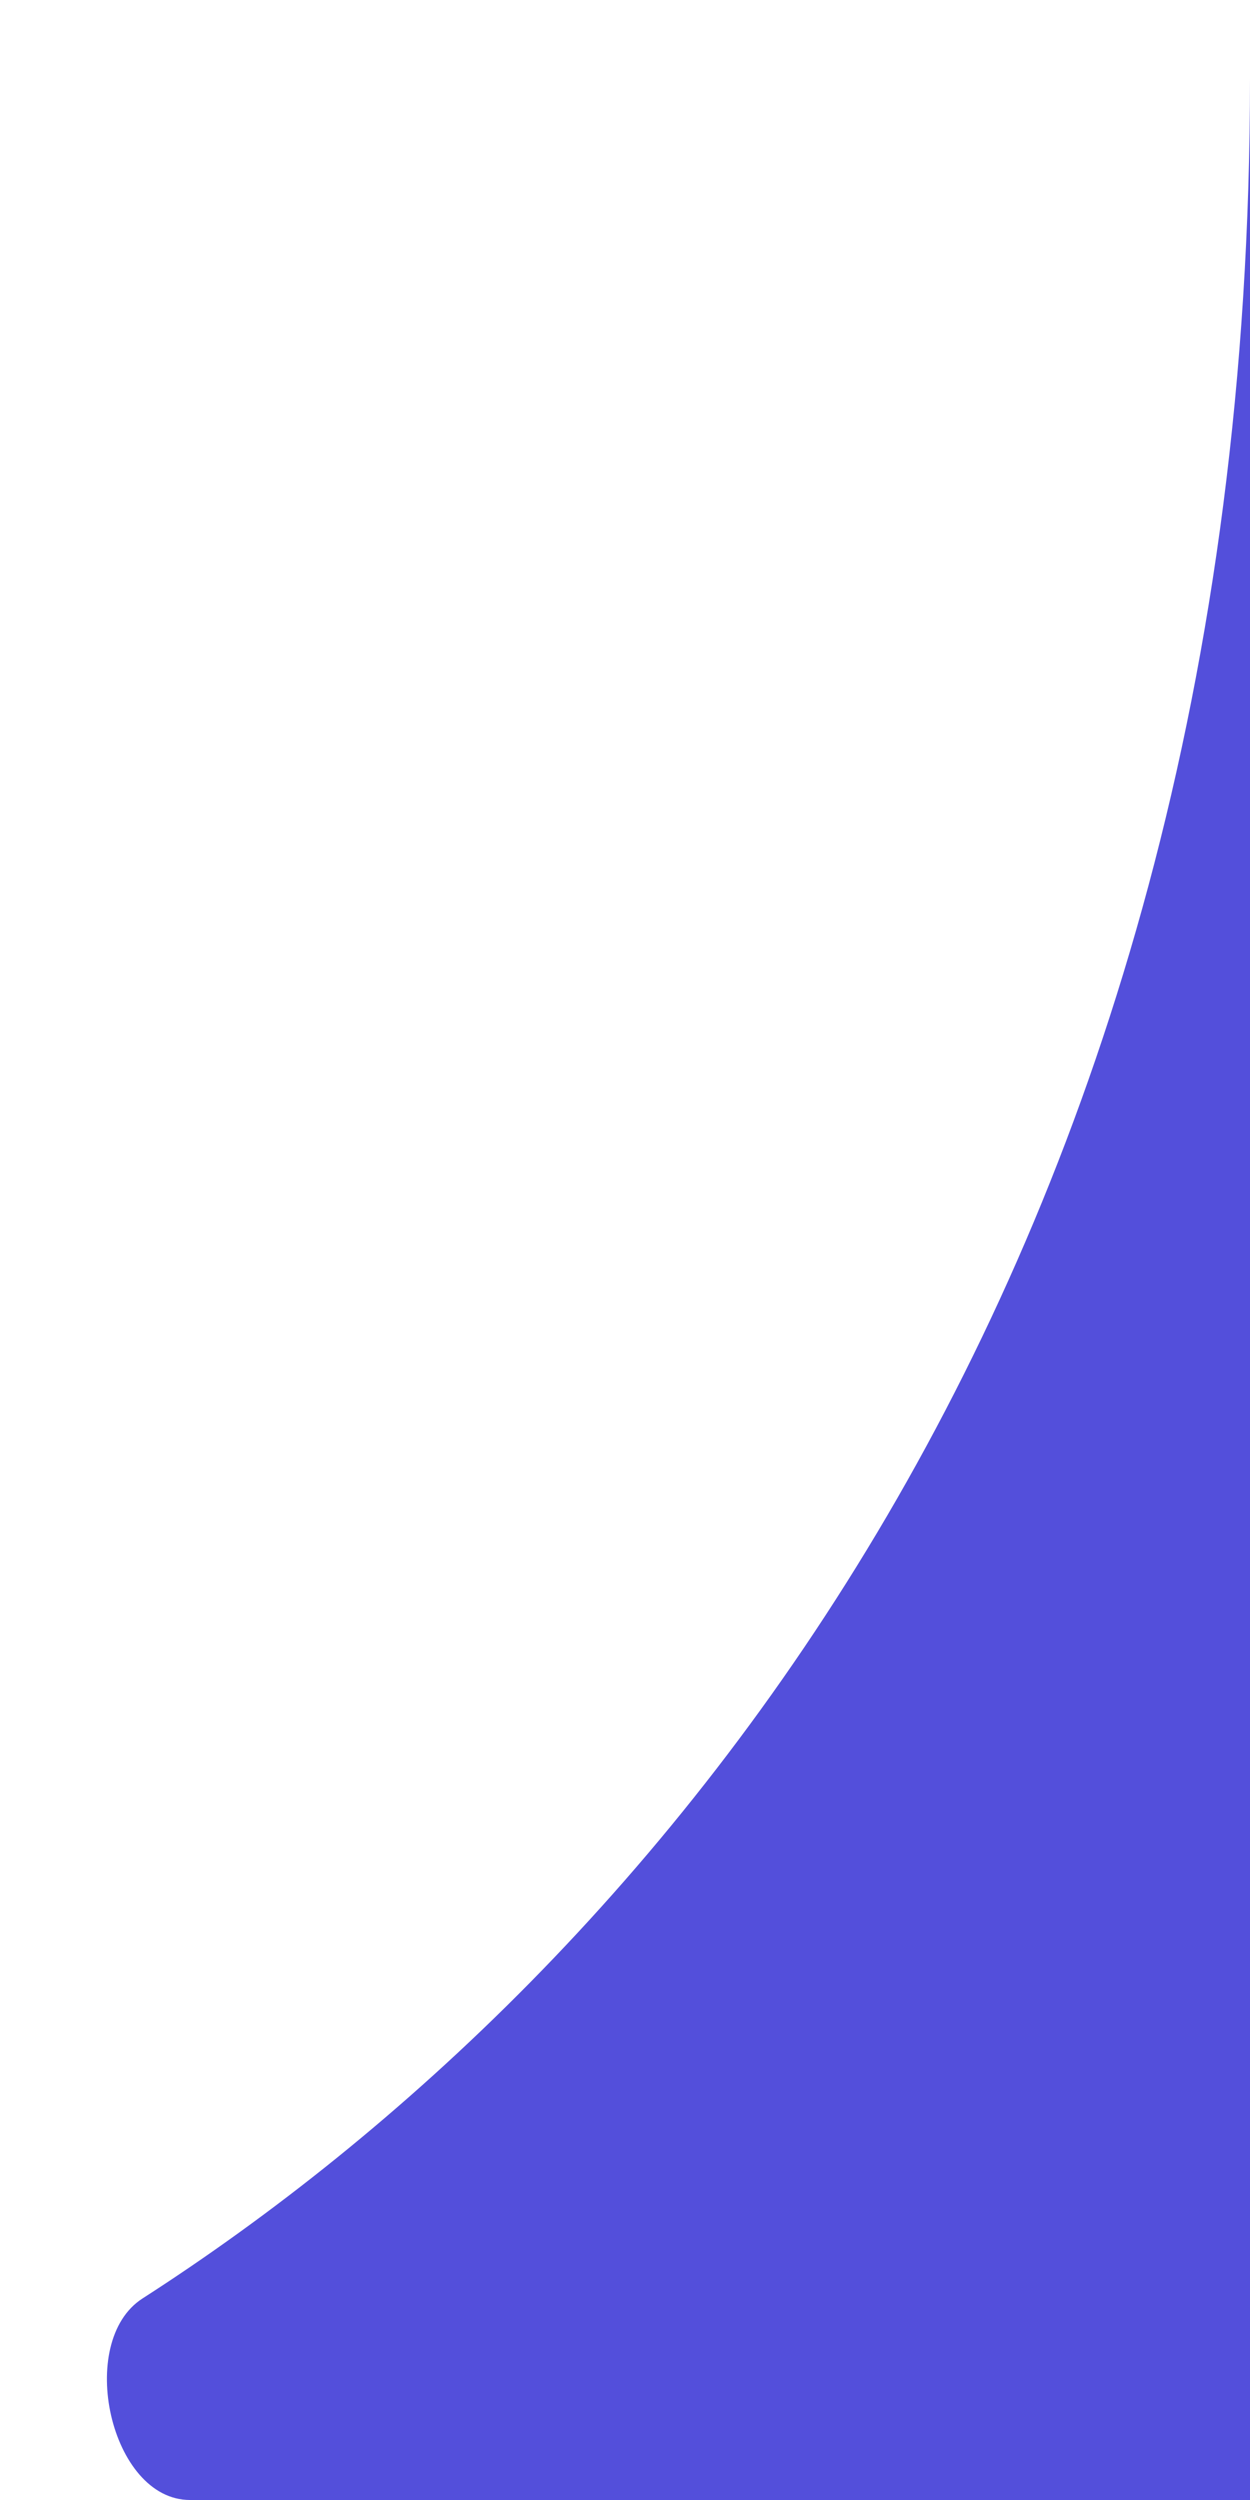 <svg width="9" height="18" viewBox="0 0 9 18" fill="none" xmlns="http://www.w3.org/2000/svg">
	<path d="M9 0.56C9 9.208 4.69 14.193 1.026 16.549C0.542 16.86 0.793 18 1.368 18H9V0.56Z"
				fill="#534FDB"/>
</svg>

